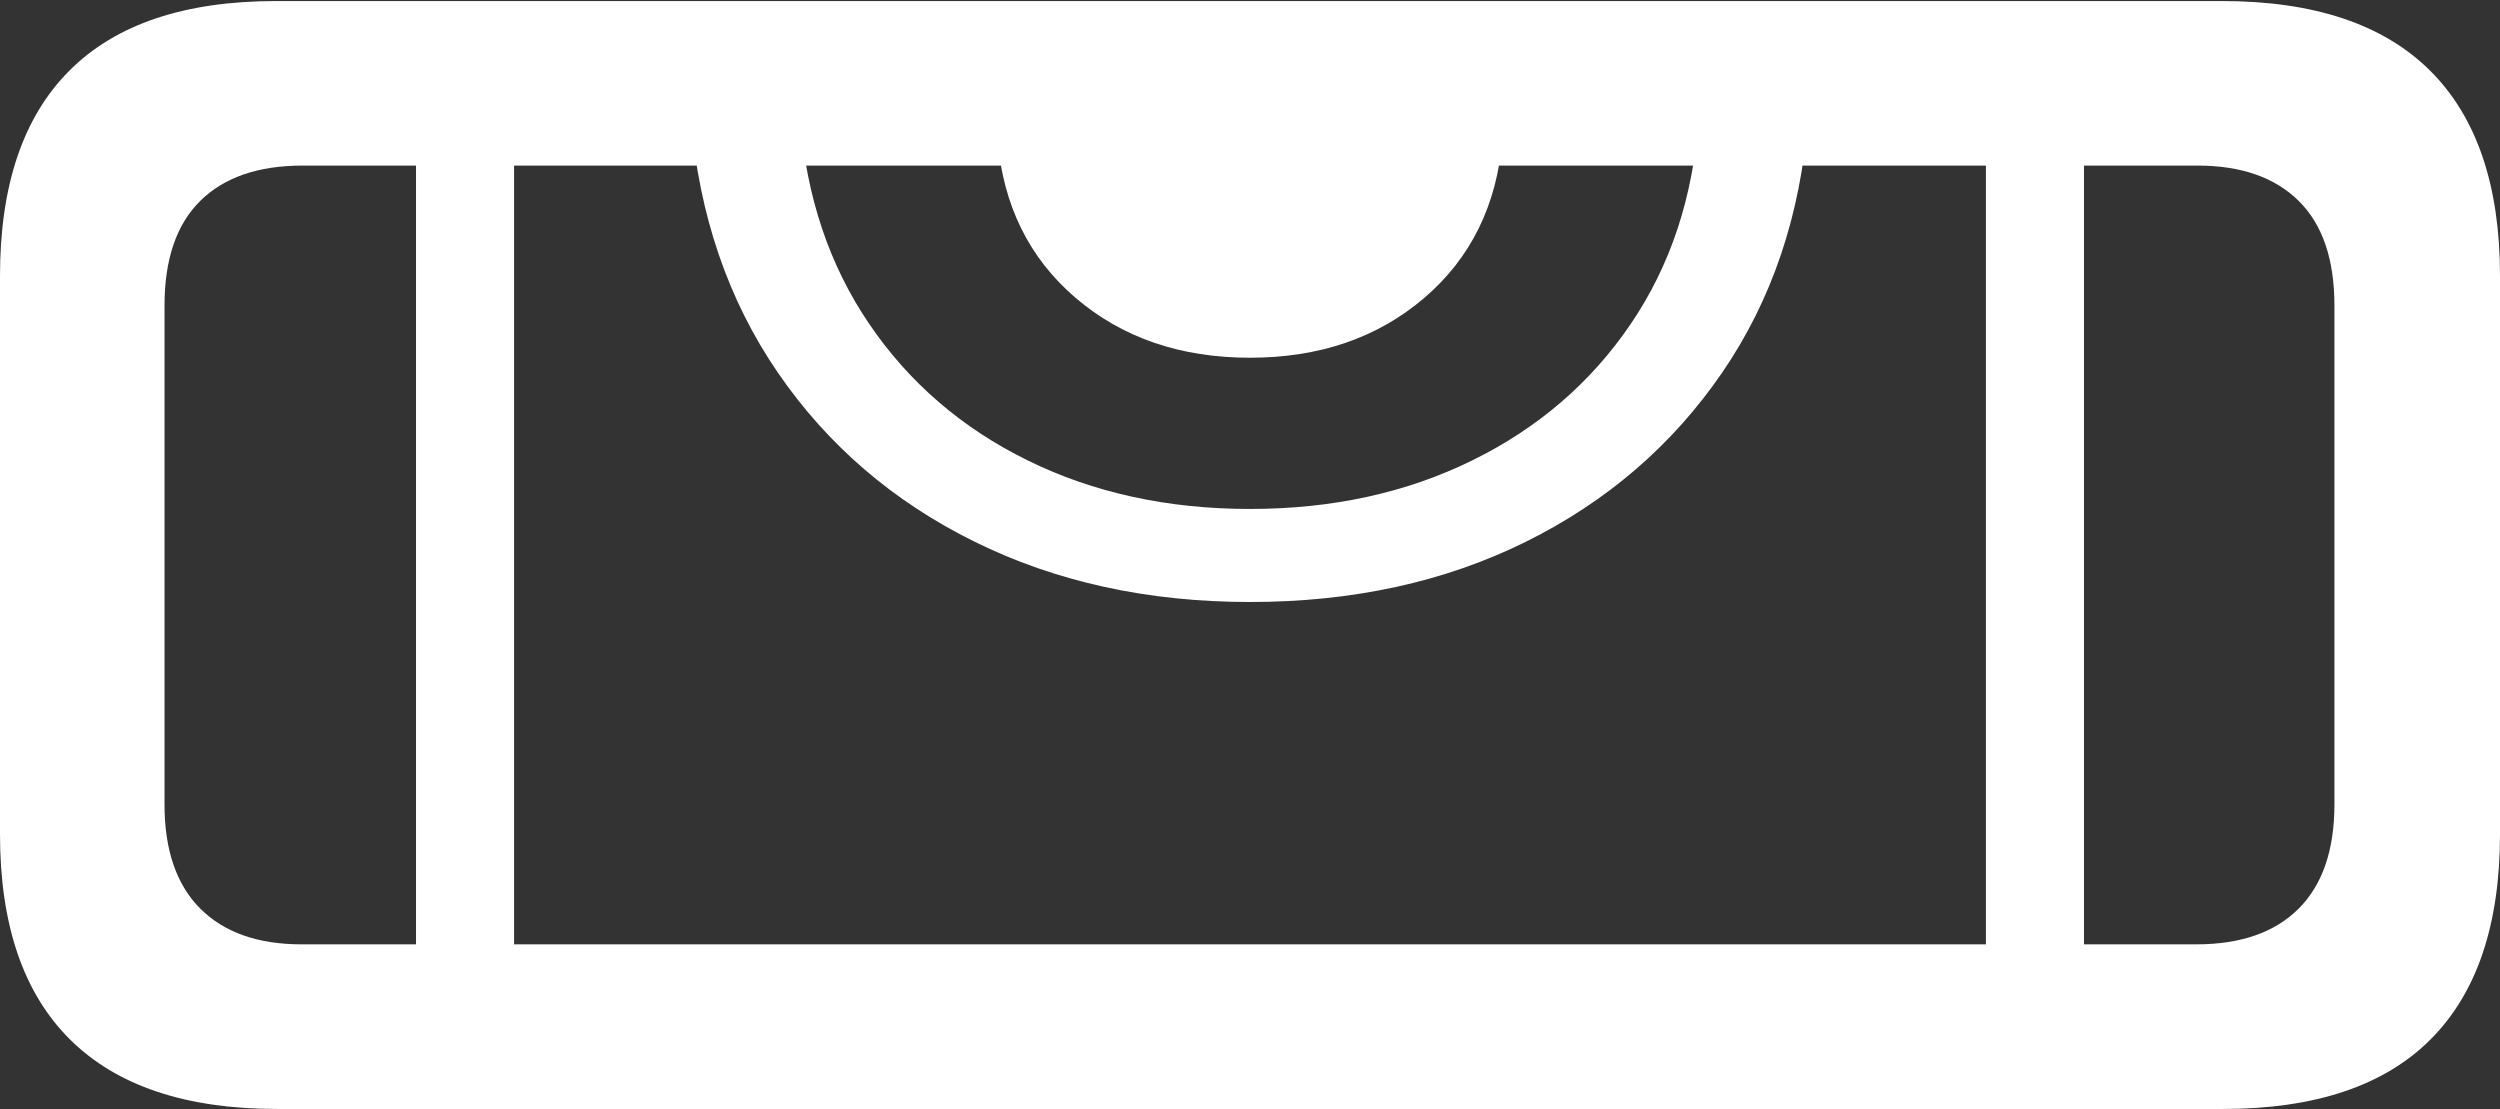 <?xml version="1.0" encoding="UTF-8"?>
<!--Generator: Apple Native CoreSVG 175.5-->
<!DOCTYPE svg
PUBLIC "-//W3C//DTD SVG 1.1//EN"
       "http://www.w3.org/Graphics/SVG/1.1/DTD/svg11.dtd">
<svg version="1.1" xmlns="http://www.w3.org/2000/svg" xmlns:xlink="http://www.w3.org/1999/xlink" width="23.887" height="10.596">
 <rect width="100%" height="100%" fill="#333333" stroke="none"/>
 <g>
  <rect height="10.596" opacity="0" width="23.887" x="0" y="0"/>
  <path d="M3.975 9.473L4.912 9.473L4.912 1.133L3.975 1.133ZM18.975 9.473L19.912 9.473L19.912 1.133L18.975 1.133ZM11.943 5.752Q13.418 5.752 14.58 5.176Q15.742 4.6 16.455 3.56Q17.168 2.52 17.275 1.133L16.23 1.133Q16.152 2.256 15.581 3.096Q15.01 3.936 14.067 4.399Q13.125 4.863 11.943 4.863Q10.762 4.863 9.819 4.399Q8.877 3.936 8.306 3.096Q7.734 2.256 7.646 1.133L6.602 1.133Q6.719 2.52 7.432 3.56Q8.145 4.6 9.312 5.176Q10.479 5.752 11.943 5.752Z" fill="#ffffff"/>
  <path d="M2.646 10.596L21.24 10.596Q22.559 10.596 23.223 9.932Q23.887 9.268 23.887 7.969L23.887 2.637Q23.887 1.338 23.218 0.674Q22.549 0.01 21.23 0.01L2.637 0.01Q1.328 0.01 0.664 0.674Q0 1.338 0 2.637L0 7.969Q0 9.268 0.669 9.932Q1.338 10.596 2.646 10.596ZM2.881 9.023Q2.256 9.023 1.914 8.682Q1.572 8.34 1.572 7.686L1.572 2.92Q1.572 2.256 1.914 1.919Q2.256 1.582 2.891 1.582L20.996 1.582Q21.621 1.582 21.963 1.919Q22.305 2.256 22.305 2.92L22.305 7.686Q22.305 8.34 21.963 8.682Q21.621 9.023 20.986 9.023ZM11.943 3.418Q12.94 3.418 13.608 2.847Q14.277 2.275 14.355 1.328L9.531 1.328Q9.609 2.275 10.278 2.847Q10.947 3.418 11.943 3.418Z" fill="#ffffff"/>
 </g>
</svg>
